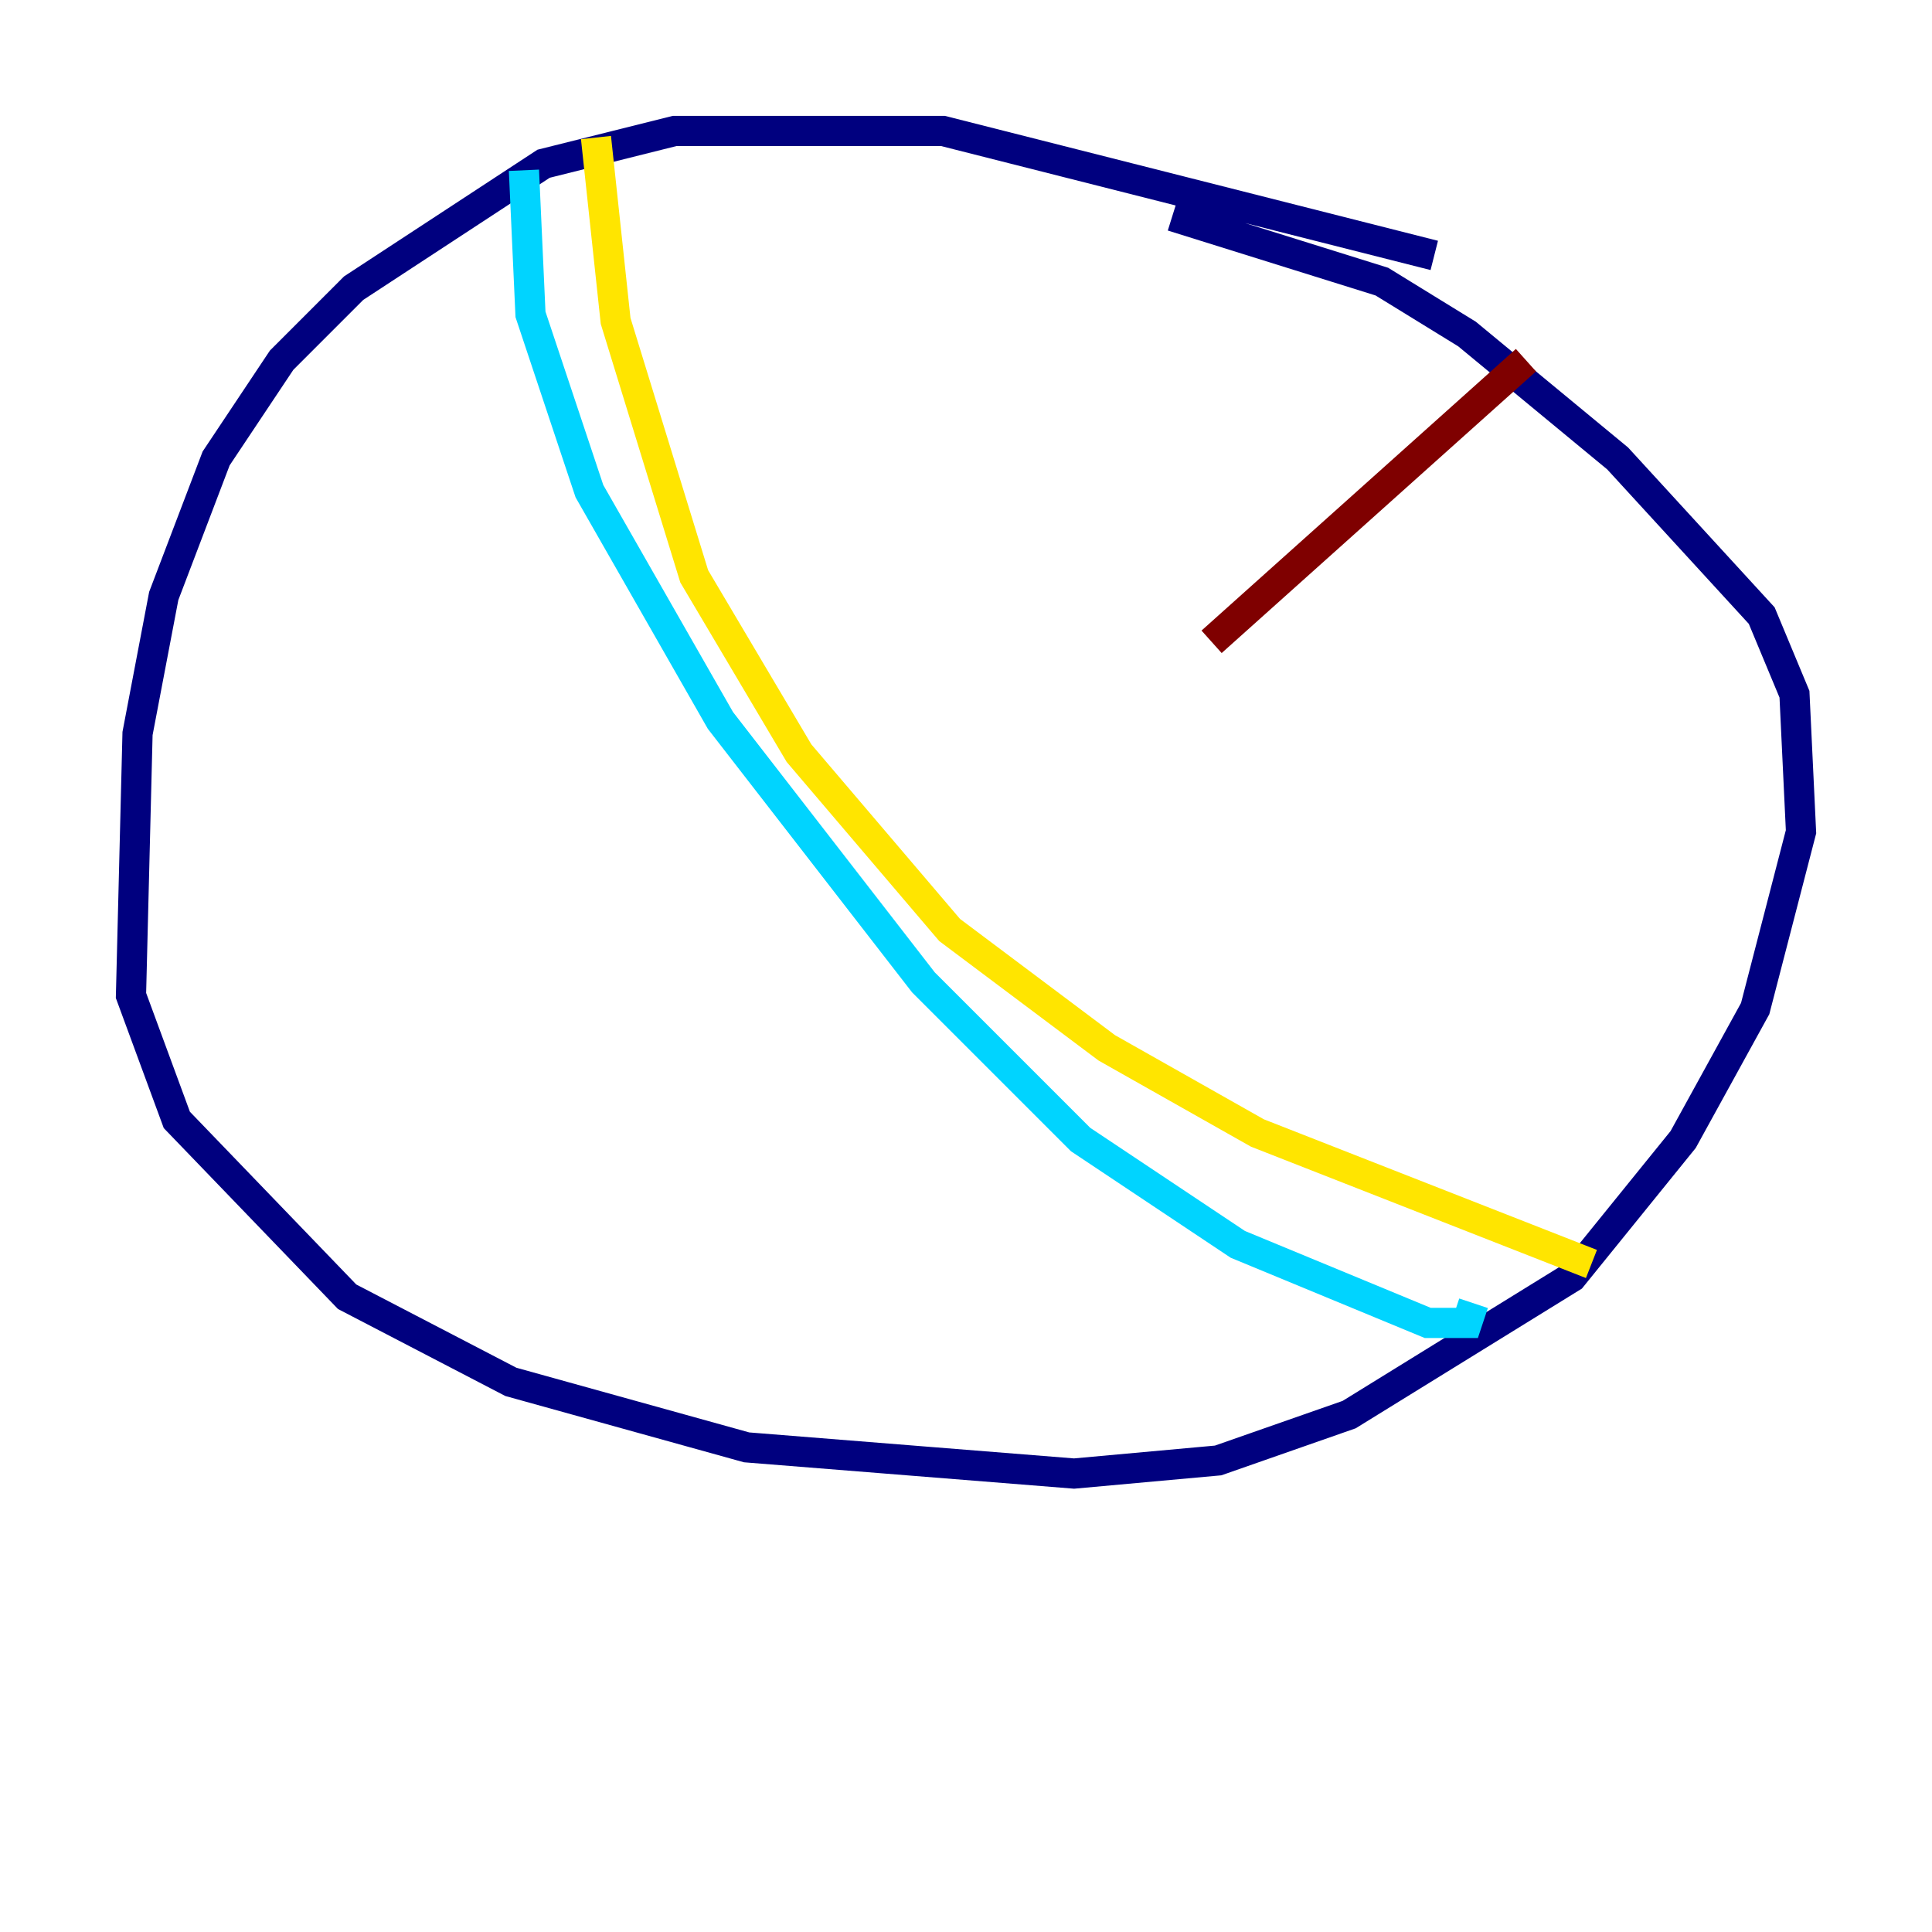 <?xml version="1.0" encoding="utf-8" ?>
<svg baseProfile="tiny" height="128" version="1.2" viewBox="0,0,128,128" width="128" xmlns="http://www.w3.org/2000/svg" xmlns:ev="http://www.w3.org/2001/xml-events" xmlns:xlink="http://www.w3.org/1999/xlink"><defs /><polyline fill="none" points="95.024,16.922 62.481,8.678 44.691,8.678 36.014,10.848 23.43,19.091 18.658,23.864 14.319,30.373 10.848,39.485 9.112,48.597 8.678,65.953 11.715,74.197 22.997,85.912 33.844,91.552 49.464,95.891 71.159,97.627 80.705,96.759 89.383,93.722 104.136,84.61 111.512,75.498 116.285,66.82 119.322,55.105 118.888,45.993 116.719,40.786 107.173,30.373 97.193,22.129 91.552,18.658 77.668,14.319" stroke="#00007f" stroke-width="2" /><polyline fill="none" points="34.712,11.281 35.146,20.827 39.051,32.542 47.729,47.729 61.18,65.085 71.593,75.498 82.007,82.441 94.59,87.647 97.193,87.647 97.627,86.346" stroke="#00d4ff" stroke-width="2" /><polyline fill="none" points="39.485,9.112 40.786,21.261 45.993,38.183 52.936,49.898 62.915,61.614 73.329,69.424 83.308,75.064 105.437,83.742" stroke="#ffe500" stroke-width="2" /><polyline fill="none" points="101.098,23.864 80.271,42.522" stroke="#7f0000" stroke-width="2" /></svg>